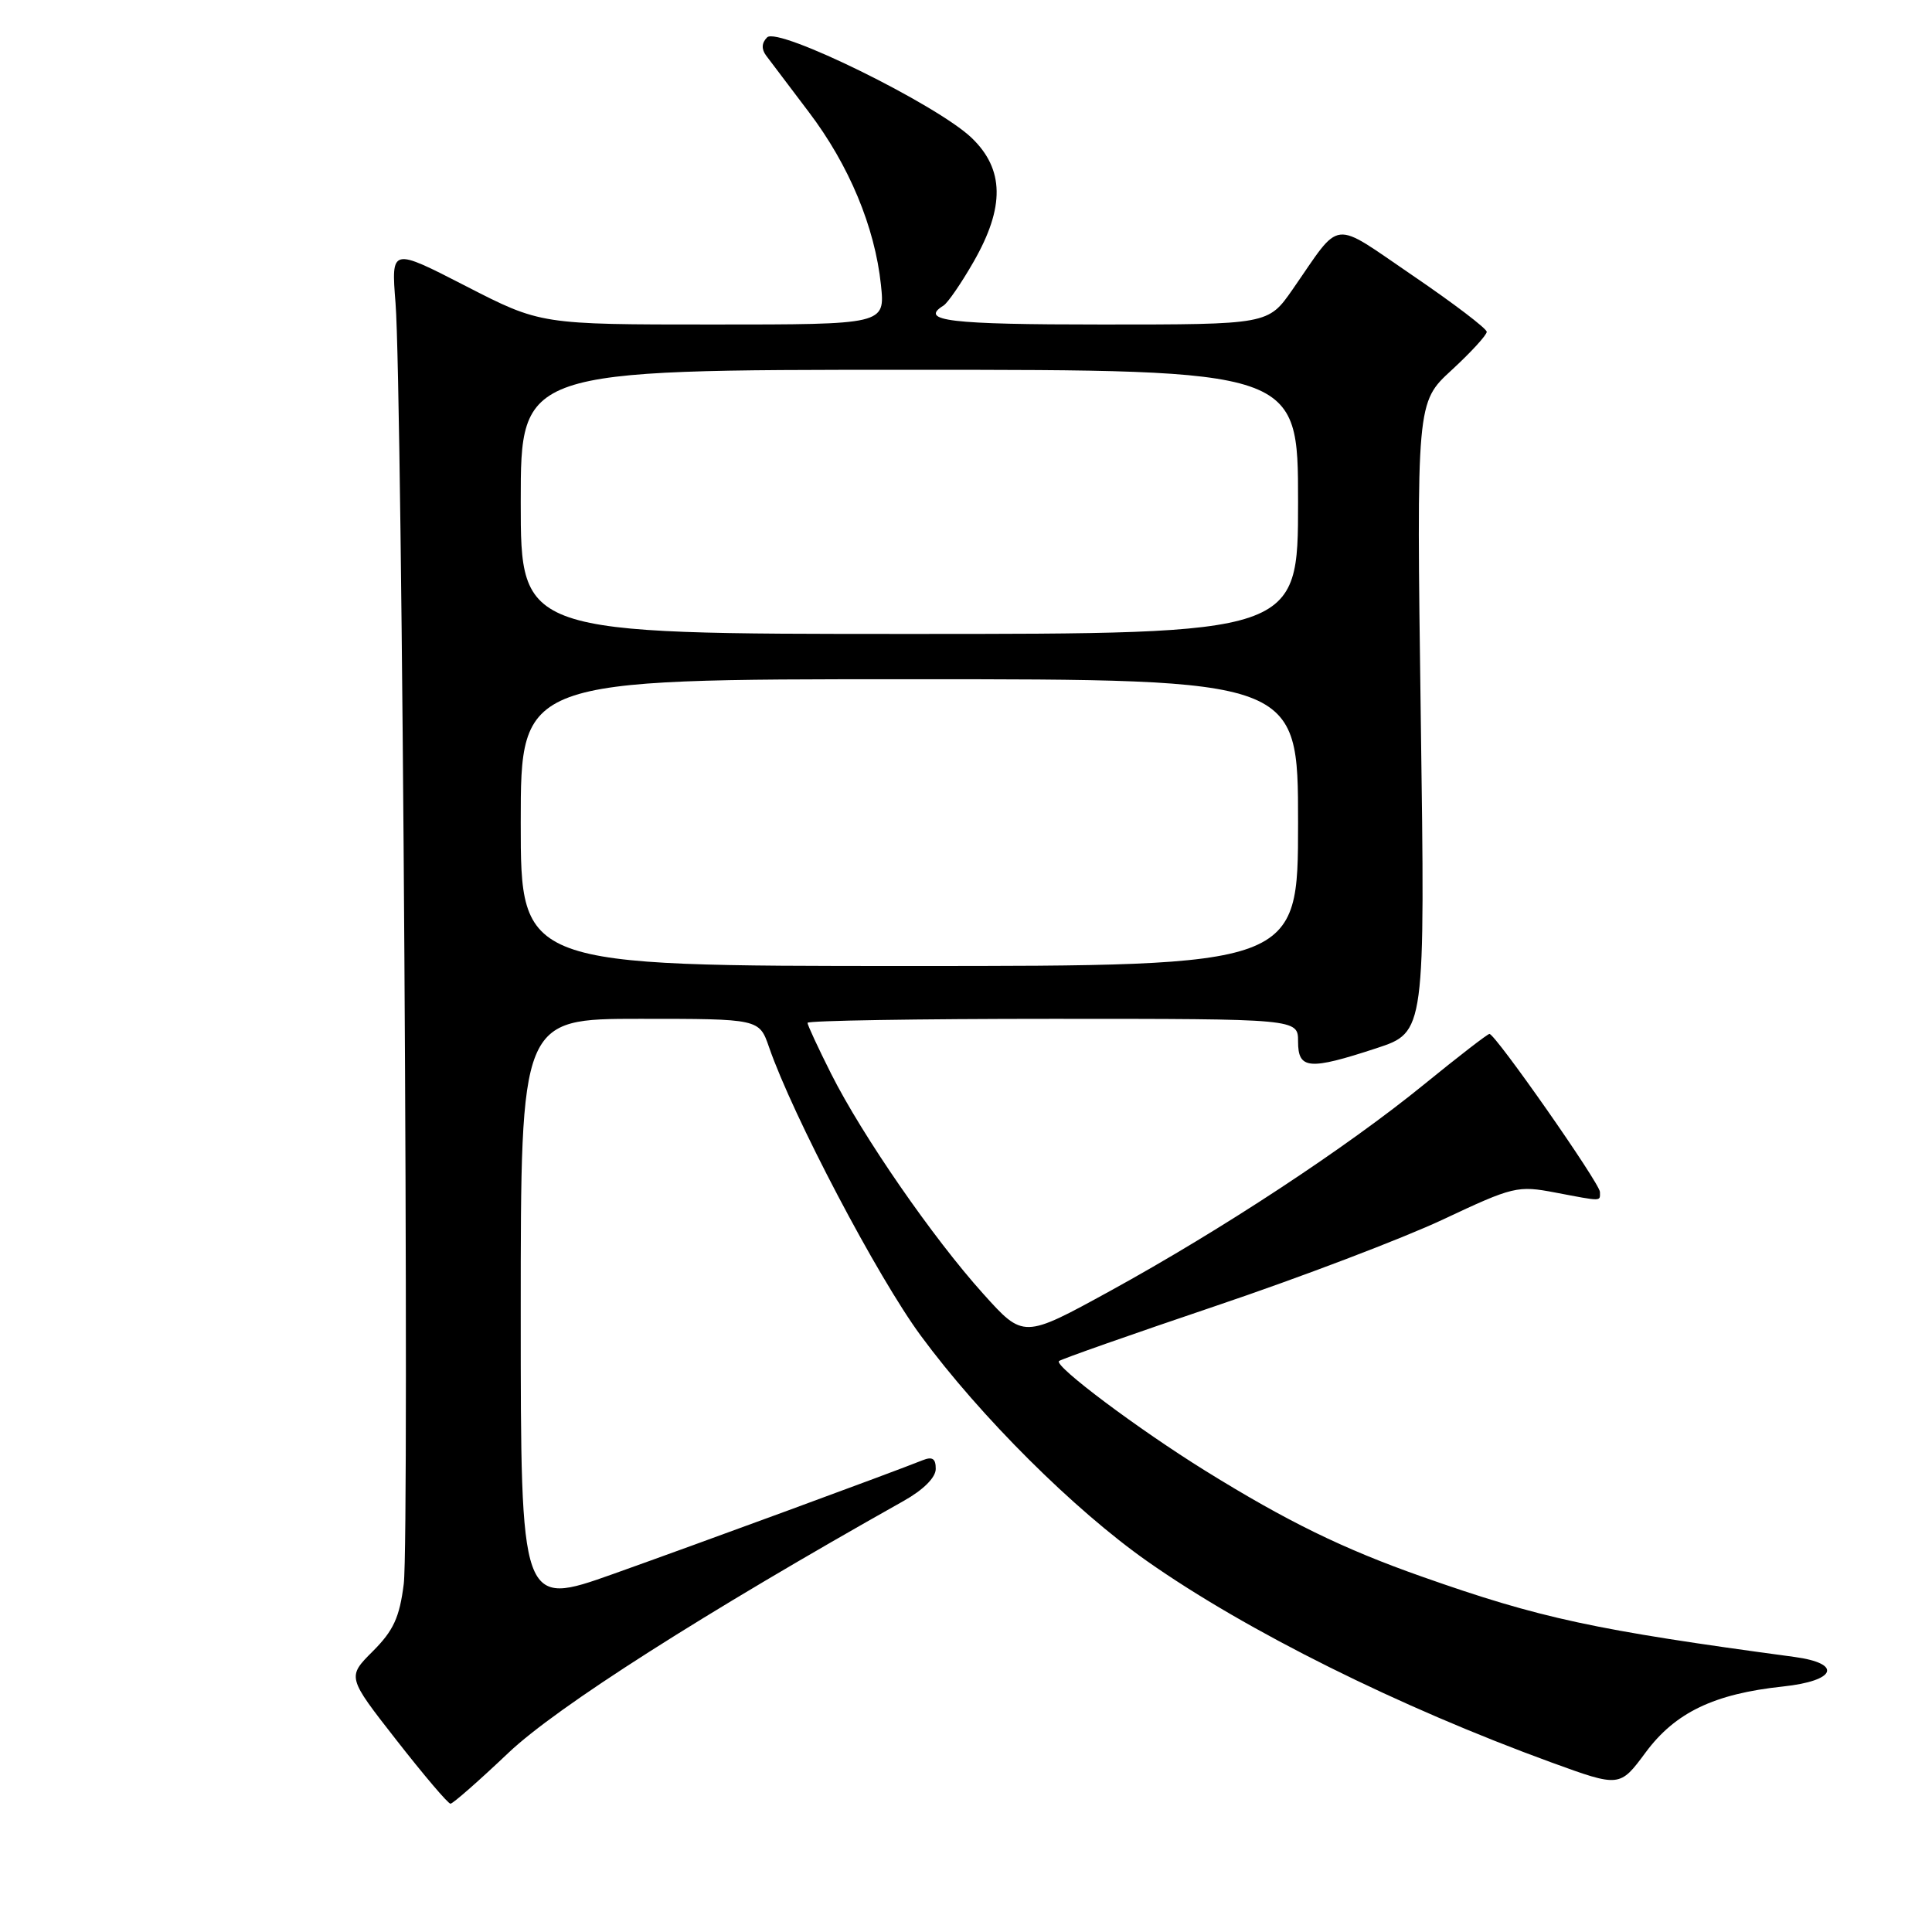 <?xml version="1.0" encoding="UTF-8" standalone="no"?>
<!DOCTYPE svg PUBLIC "-//W3C//DTD SVG 1.1//EN" "http://www.w3.org/Graphics/SVG/1.1/DTD/svg11.dtd" >
<svg xmlns="http://www.w3.org/2000/svg" xmlns:xlink="http://www.w3.org/1999/xlink" version="1.1" viewBox="0 0 256 256">
 <g >
 <path fill="currentColor"
d=" M 67.38 232.25 C 73.78 226.18 93.32 213.73 119.74 198.88 C 122.34 197.42 123.99 195.78 123.99 194.64 C 124.00 193.27 123.54 192.97 122.25 193.49 C 118.19 195.12 92.57 204.53 81.25 208.56 C 69.00 212.91 69.00 212.91 69.00 173.96 C 69.00 135.00 69.00 135.00 84.80 135.00 C 100.60 135.00 100.60 135.00 101.90 138.75 C 105.06 147.88 116.29 169.23 122.02 177.00 C 129.92 187.72 142.32 200.06 152.01 206.87 C 165.19 216.13 185.35 226.16 205.56 233.53 C 214.63 236.83 214.63 236.83 218.06 232.20 C 221.98 226.91 227.13 224.44 236.25 223.47 C 243.31 222.72 244.19 220.42 237.75 219.55 C 211.24 215.98 204.08 214.44 188.41 208.91 C 177.98 205.24 170.54 201.60 159.72 194.89 C 150.81 189.36 139.66 181.01 140.32 180.35 C 140.56 180.11 149.92 176.82 161.13 173.03 C 172.33 169.25 185.86 164.10 191.20 161.59 C 200.53 157.20 201.09 157.07 206.09 158.02 C 212.42 159.22 212.00 159.22 212.00 157.94 C 212.00 156.82 198.14 137.00 197.36 137.00 C 197.11 137.00 193.22 140.01 188.71 143.68 C 178.40 152.08 161.89 162.94 147.06 171.08 C 135.61 177.36 135.61 177.36 130.28 171.43 C 123.63 164.05 114.26 150.49 110.13 142.28 C 108.41 138.86 107.00 135.82 107.00 135.53 C 107.00 135.24 121.62 135.00 139.50 135.00 C 172.00 135.00 172.00 135.00 172.00 138.00 C 172.00 141.71 173.44 141.83 182.40 138.89 C 188.84 136.77 188.84 136.77 188.26 95.05 C 187.69 53.32 187.69 53.32 192.35 49.04 C 194.91 46.68 197.00 44.40 197.00 43.97 C 197.00 43.54 192.61 40.20 187.25 36.55 C 176.24 29.06 177.86 28.88 171.27 38.36 C 168.04 43.00 168.04 43.00 146.02 43.00 C 125.78 43.00 121.74 42.52 125.02 40.49 C 125.58 40.14 127.38 37.53 129.01 34.68 C 133.16 27.44 133.08 22.43 128.75 18.27 C 124.15 13.86 103.09 3.51 101.65 4.95 C 100.92 5.68 100.87 6.50 101.52 7.37 C 102.06 8.10 104.61 11.47 107.19 14.87 C 112.51 21.89 115.92 30.07 116.73 37.75 C 117.28 43.00 117.28 43.00 94.46 43.00 C 71.64 43.00 71.64 43.00 61.73 37.91 C 51.83 32.82 51.83 32.82 52.41 40.16 C 53.31 51.39 54.28 203.60 53.50 209.88 C 52.94 214.32 52.14 216.06 49.40 218.80 C 45.99 222.21 45.99 222.21 52.55 230.60 C 56.16 235.22 59.37 239.00 59.69 239.00 C 60.01 239.00 63.47 235.96 67.38 232.25 Z  M 69.00 109.00 C 69.00 90.00 69.00 90.00 120.50 90.00 C 172.00 90.00 172.00 90.00 172.00 109.00 C 172.00 128.00 172.00 128.00 120.50 128.00 C 69.00 128.00 69.00 128.00 69.00 109.00 Z  M 69.00 66.50 C 69.00 49.00 69.00 49.00 120.50 49.00 C 172.00 49.00 172.00 49.00 172.00 66.50 C 172.00 84.00 172.00 84.00 120.50 84.00 C 69.00 84.00 69.00 84.00 69.00 66.50 Z "/>
</g>
</svg>